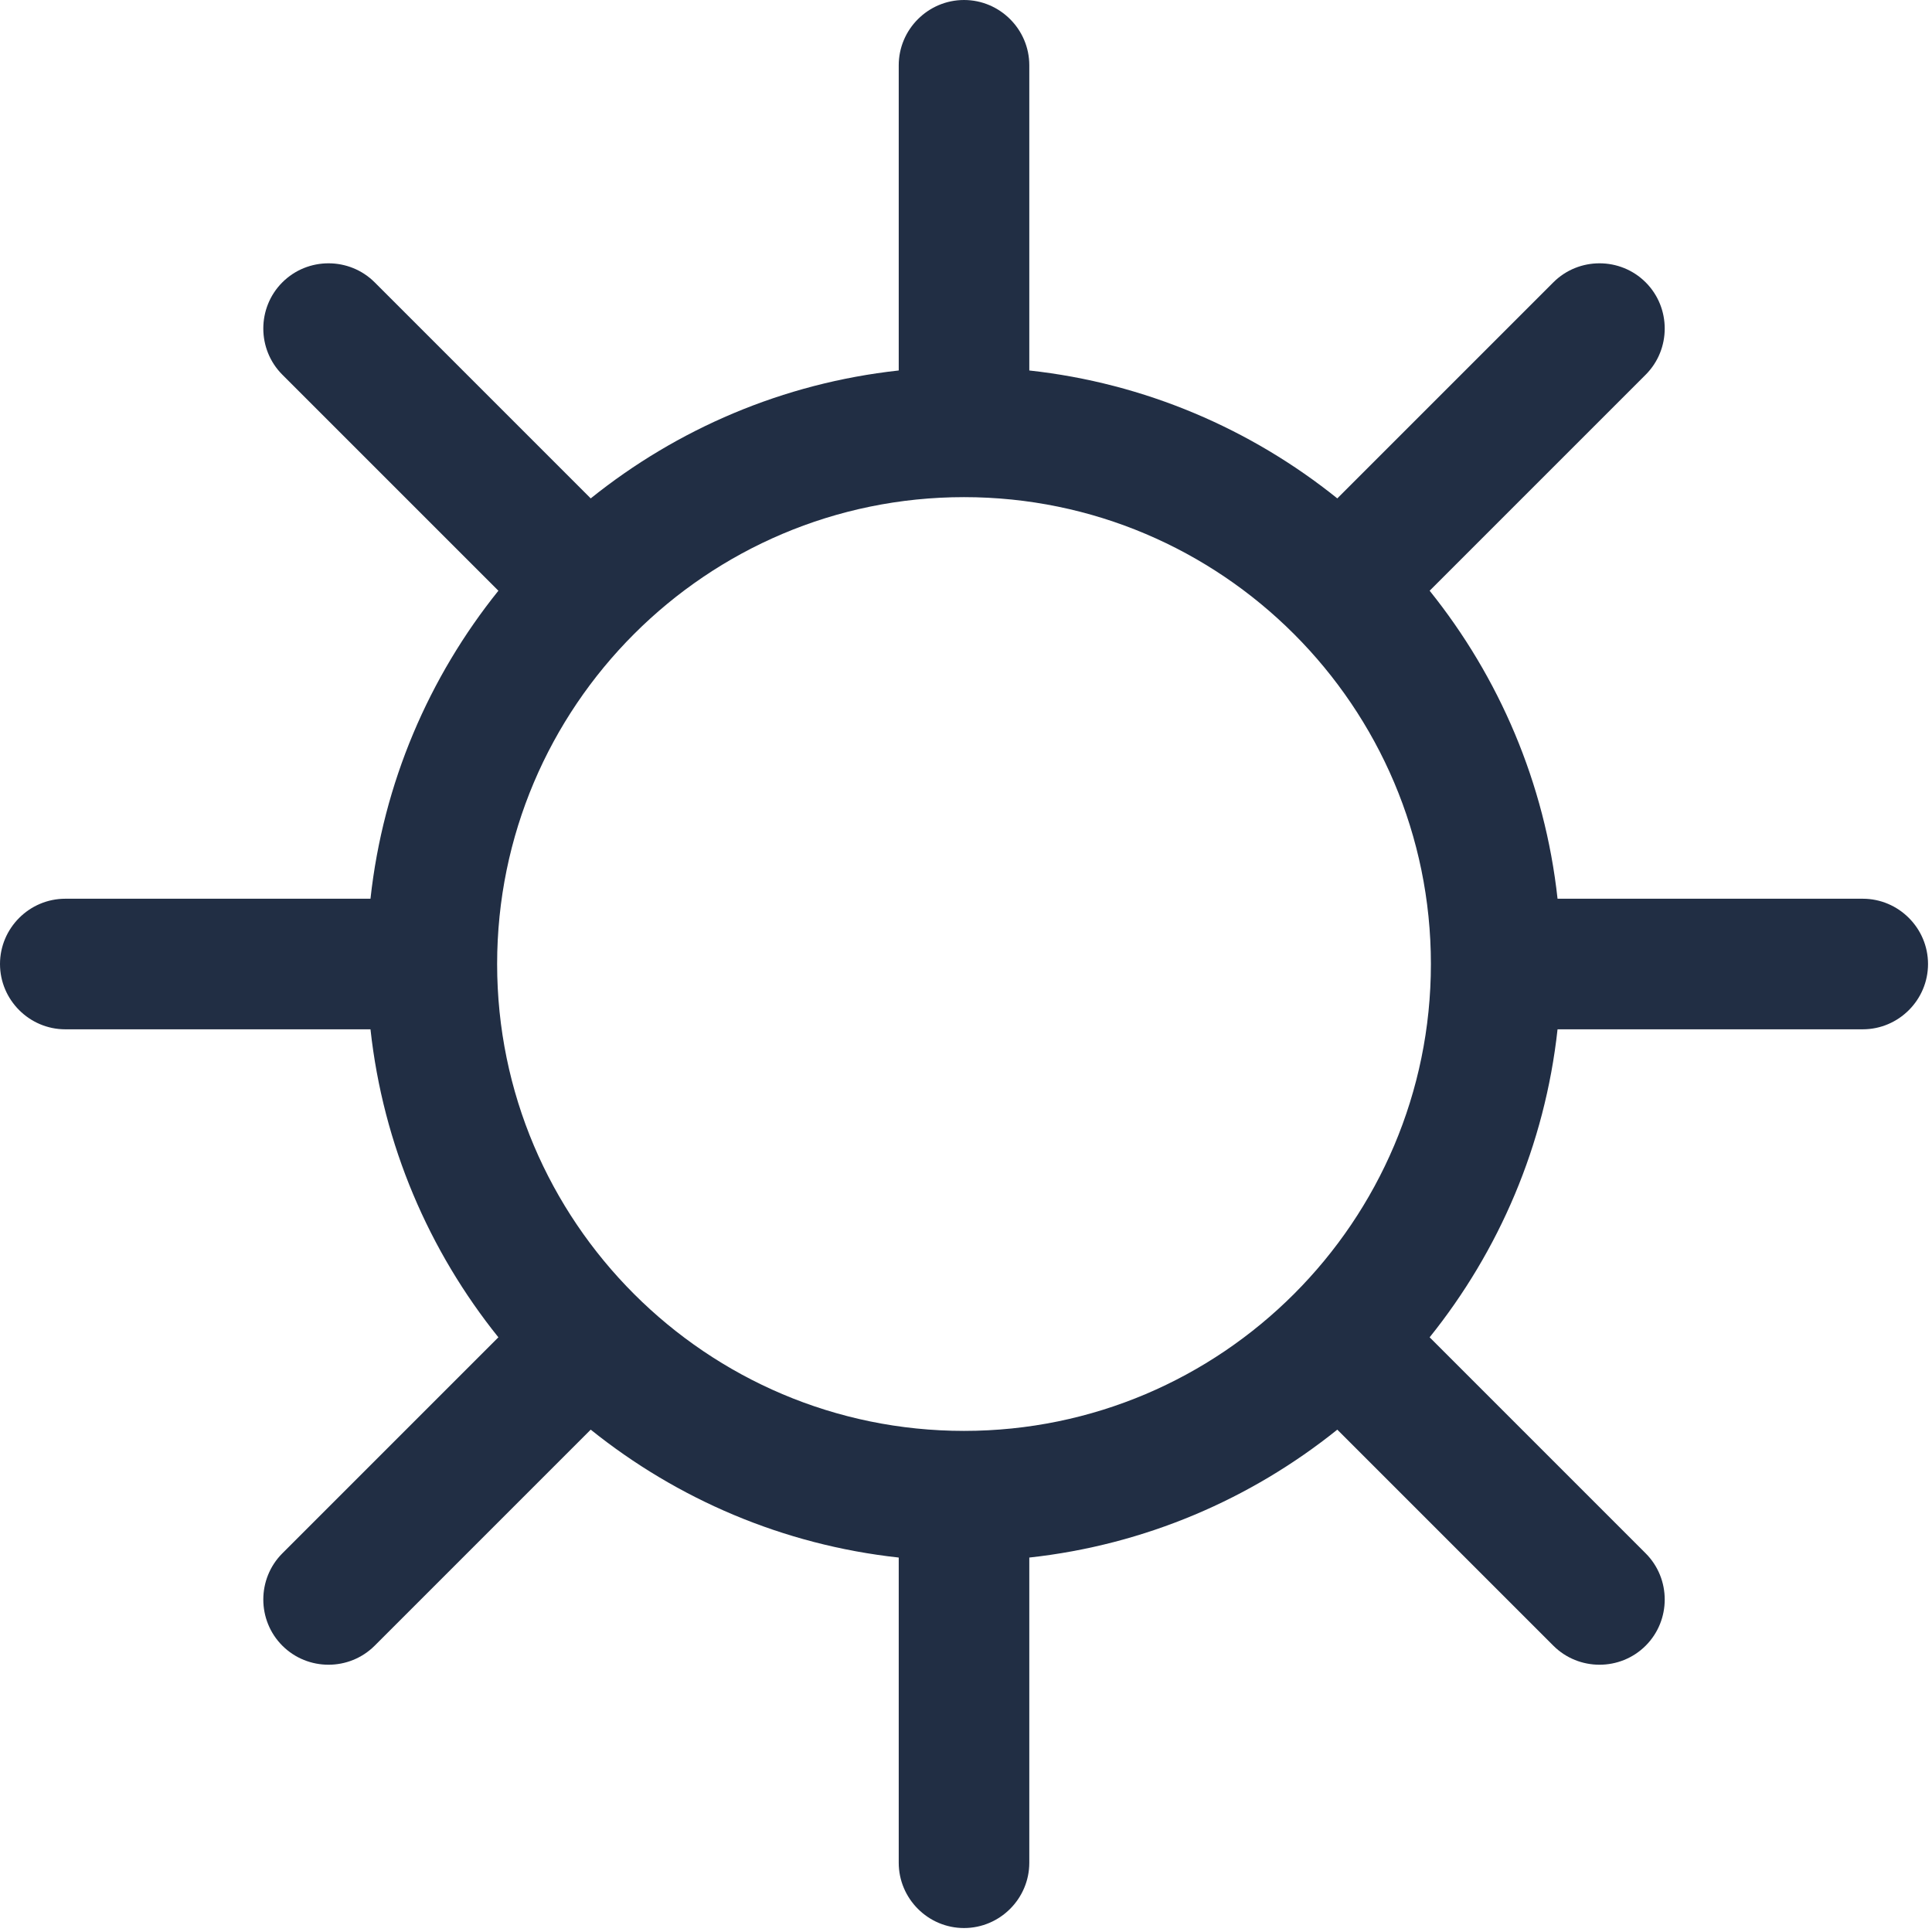 <?xml version="1.0" encoding="UTF-8" standalone="no"?>
<svg width="359px" height="359px" viewBox="0 0 359 359" version="1.1" xmlns="http://www.w3.org/2000/svg" xmlns:xlink="http://www.w3.org/1999/xlink" xmlns:sketch="http://www.bohemiancoding.com/sketch/ns">
    <!-- Generator: Sketch 3.3.3 (12081) - http://www.bohemiancoding.com/sketch -->
    <title>Imported EPS</title>
    <desc>Created with Sketch.</desc>
    <defs></defs>
    <g id="Page-1" stroke="none" stroke-width="1" fill="none" fill-rule="evenodd" sketch:type="MSPage">
        <g id="Artboard-1" sketch:type="MSArtboardGroup" transform="translate(-1, -1)" fill="#212E44">
            <g id="Imported-EPS" sketch:type="MSLayerGroup" transform="translate(1, 1)">
                <path d="M346.131,167 L289.42,167 C287.069,145.485 278.539,125.809 265.652,109.767 L305.797,69.624 C310.514,64.906 310.514,57.184 305.797,52.467 C301.078,47.748 293.358,47.748 288.639,52.467 L248.496,92.61 C232.453,79.723 212.779,71.193 191.262,68.842 L191.262,12.131 C191.262,5.459 185.803,0 179.131,0 C172.459,0 167,5.459 167,12.131 L167,68.842 C145.483,71.193 125.808,79.723 109.766,92.61 L69.623,52.467 C64.904,47.748 57.184,47.748 52.465,52.467 C47.748,57.184 47.748,64.906 52.465,69.624 L92.61,109.767 C79.723,125.809 71.193,145.485 68.842,167 L12.131,167 C5.459,167 0,172.46 0,179.131 C0,185.805 5.459,191.264 12.131,191.264 L68.842,191.264 C71.193,212.779 79.723,232.454 92.608,248.496 L52.465,288.641 C47.748,293.358 47.748,301.079 52.465,305.797 C57.184,310.516 64.904,310.516 69.623,305.797 L109.766,265.654 C125.808,278.541 145.483,287.071 167,289.421 L167,346.132 C167,352.805 172.459,358.264 179.131,358.264 C185.803,358.264 191.262,352.805 191.262,346.132 L191.262,289.421 C212.779,287.071 232.453,278.541 248.496,265.654 L288.639,305.797 C293.358,310.516 301.078,310.516 305.797,305.797 C310.514,301.079 310.514,293.358 305.797,288.641 L265.652,248.496 C278.539,232.454 287.069,212.779 289.42,191.264 L346.131,191.264 C352.803,191.264 358.262,185.805 358.262,179.131 C358.262,172.46 352.803,167 346.131,167 L346.131,167 Z M179.131,265.886 C131.294,265.886 92.376,226.969 92.376,179.131 C92.376,131.294 131.294,92.377 179.131,92.377 C226.968,92.377 265.886,131.294 265.886,179.131 C265.886,226.969 226.968,265.886 179.131,265.886 L179.131,265.886 Z" id="Page-1" sketch:type="MSShapeGroup"></path>
            </g>
        </g>
    </g>
</svg>